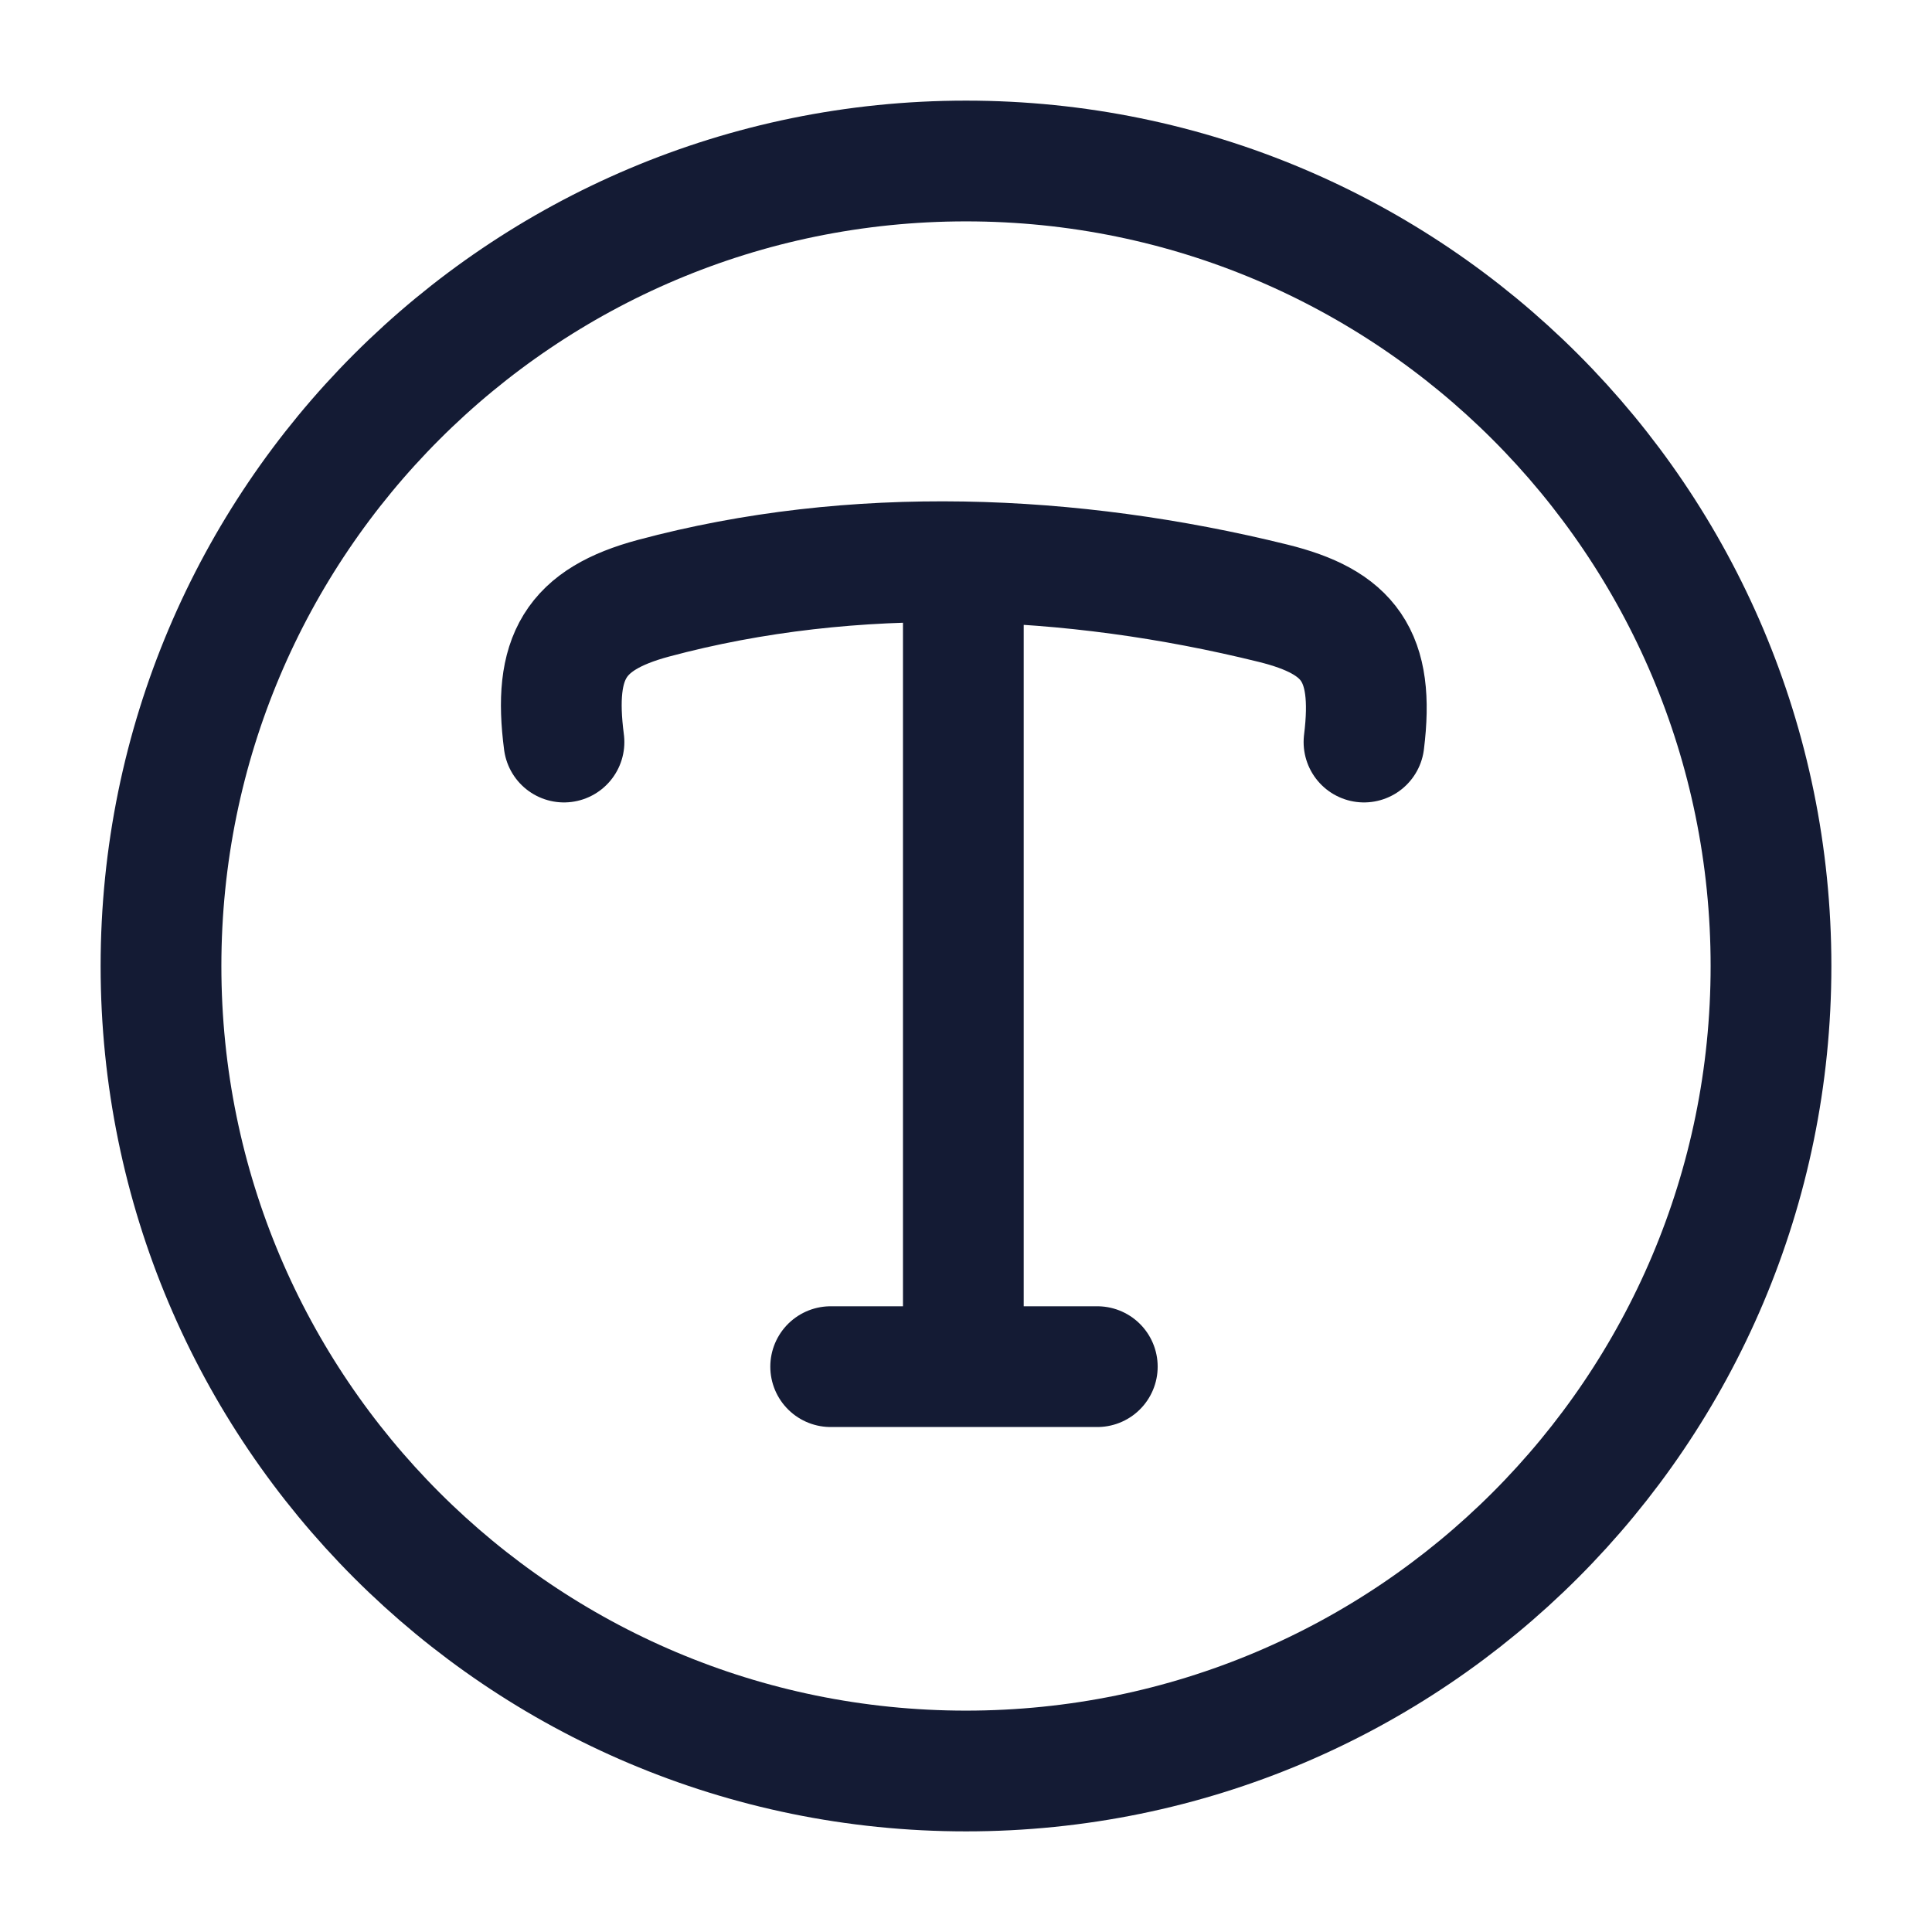 <?xml version="1.0"?>
<svg xmlns="http://www.w3.org/2000/svg" width="24" height="24" viewBox="0 0 24 24" fill="none" data-category="editing" data-tags="text-circle" data-set="Stroke" data-type="Rounded">
<path d="M10.319 16.977H11.967M11.967 16.977H13.631M11.967 16.977V7.499M7.006 9.218C6.868 8.161 7.144 7.694 8.116 7.432C10.607 6.763 13.309 6.875 15.812 7.493C16.756 7.726 17.078 8.141 16.944 9.218" stroke="#141B34" stroke-width="1.5" stroke-linecap="round" stroke-linejoin="round"/>
<path d="M12 22C17.523 22 22 17.523 22 12C22 6.477 17.523 2 12 2C6.477 2 2 6.477 2 12C2 17.523 6.477 22 12 22Z" stroke="#141B34" stroke-width="1.5"/>
</svg>
